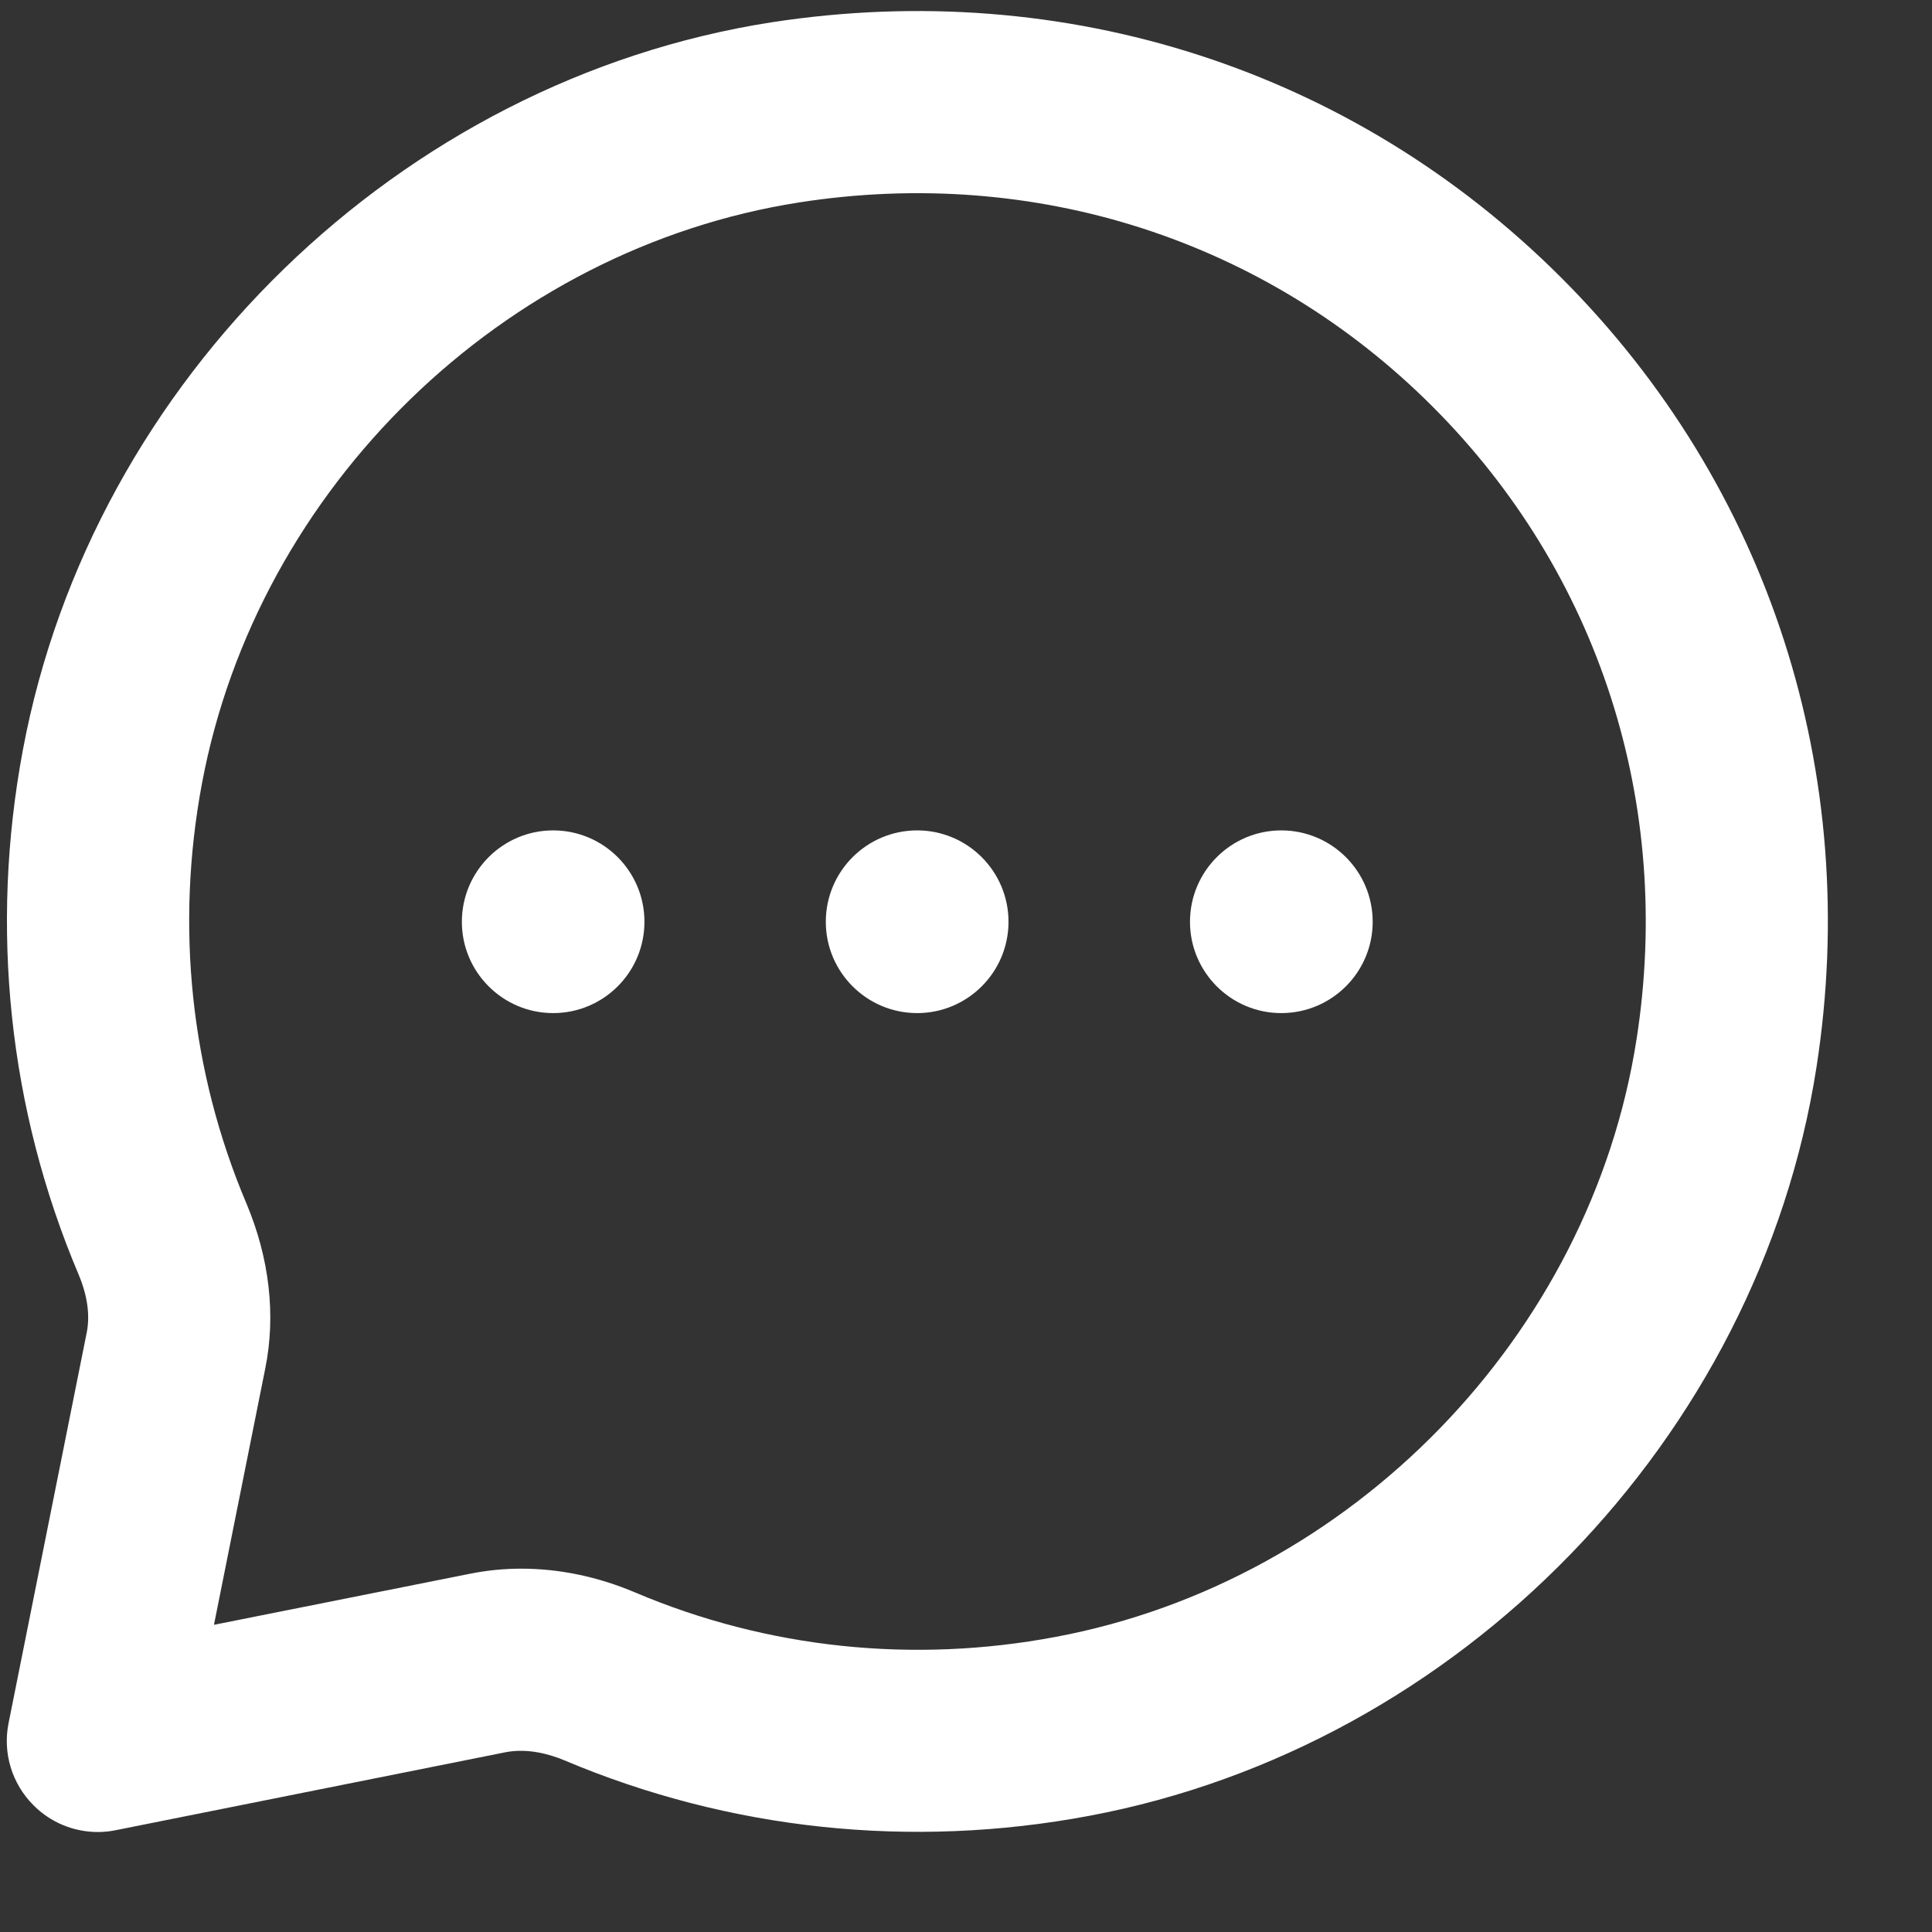 <svg width="16" height="16" viewBox="0 0 16 16" fill="none" xmlns="http://www.w3.org/2000/svg">
<rect x="0" y="0" width="16" height="16" fill="#333333" stroke="none"/>
<path fill-rule="evenodd" clip-rule="evenodd" d="M7.596 6.877C7.178 6.877 6.839 7.216 6.839 7.634C6.839 8.051 7.178 8.39 7.596 8.39C8.013 8.39 8.352 8.051 8.352 7.634C8.352 7.216 8.013 6.877 7.596 6.877ZM10.611 6.877C10.194 6.877 9.855 7.216 9.855 7.634C9.855 8.051 10.194 8.39 10.611 8.39C11.029 8.39 11.368 8.051 11.368 7.634C11.368 7.216 11.029 6.877 10.611 6.877ZM3.825 7.634C3.825 7.216 4.164 6.877 4.581 6.877C4.999 6.877 5.337 7.216 5.337 7.634C5.337 8.051 4.999 8.39 4.581 8.39C4.164 8.39 3.825 8.051 3.825 7.634ZM13.553 8.608C13.171 11.062 11.193 13.097 8.743 13.556C7.56 13.779 6.355 13.652 5.262 13.189C4.952 13.057 4.631 12.991 4.317 12.991C4.174 12.991 4.032 13.005 3.893 13.033L1.772 13.456L2.197 11.332C2.286 10.891 2.231 10.419 2.041 9.967C1.578 8.874 1.451 7.67 1.673 6.486C2.133 4.036 4.167 2.058 6.621 1.676C8.574 1.372 10.484 1.987 11.863 3.366C13.242 4.745 13.858 6.656 13.553 8.608ZM12.929 2.299C11.206 0.577 8.823 -0.191 6.388 0.185C3.314 0.665 0.765 3.141 0.19 6.208C-0.087 7.684 0.072 9.188 0.651 10.555C0.724 10.729 0.747 10.891 0.718 11.037L0.071 14.27C0.021 14.517 0.099 14.773 0.278 14.951C0.42 15.094 0.612 15.172 0.811 15.172C0.86 15.172 0.909 15.167 0.958 15.157L4.188 14.511C4.373 14.476 4.553 14.528 4.673 14.578C6.041 15.156 7.545 15.315 9.02 15.038C12.087 14.463 14.564 11.914 15.043 8.84C15.422 6.407 14.652 4.022 12.929 2.299Z" fill="white"/>
</svg>
